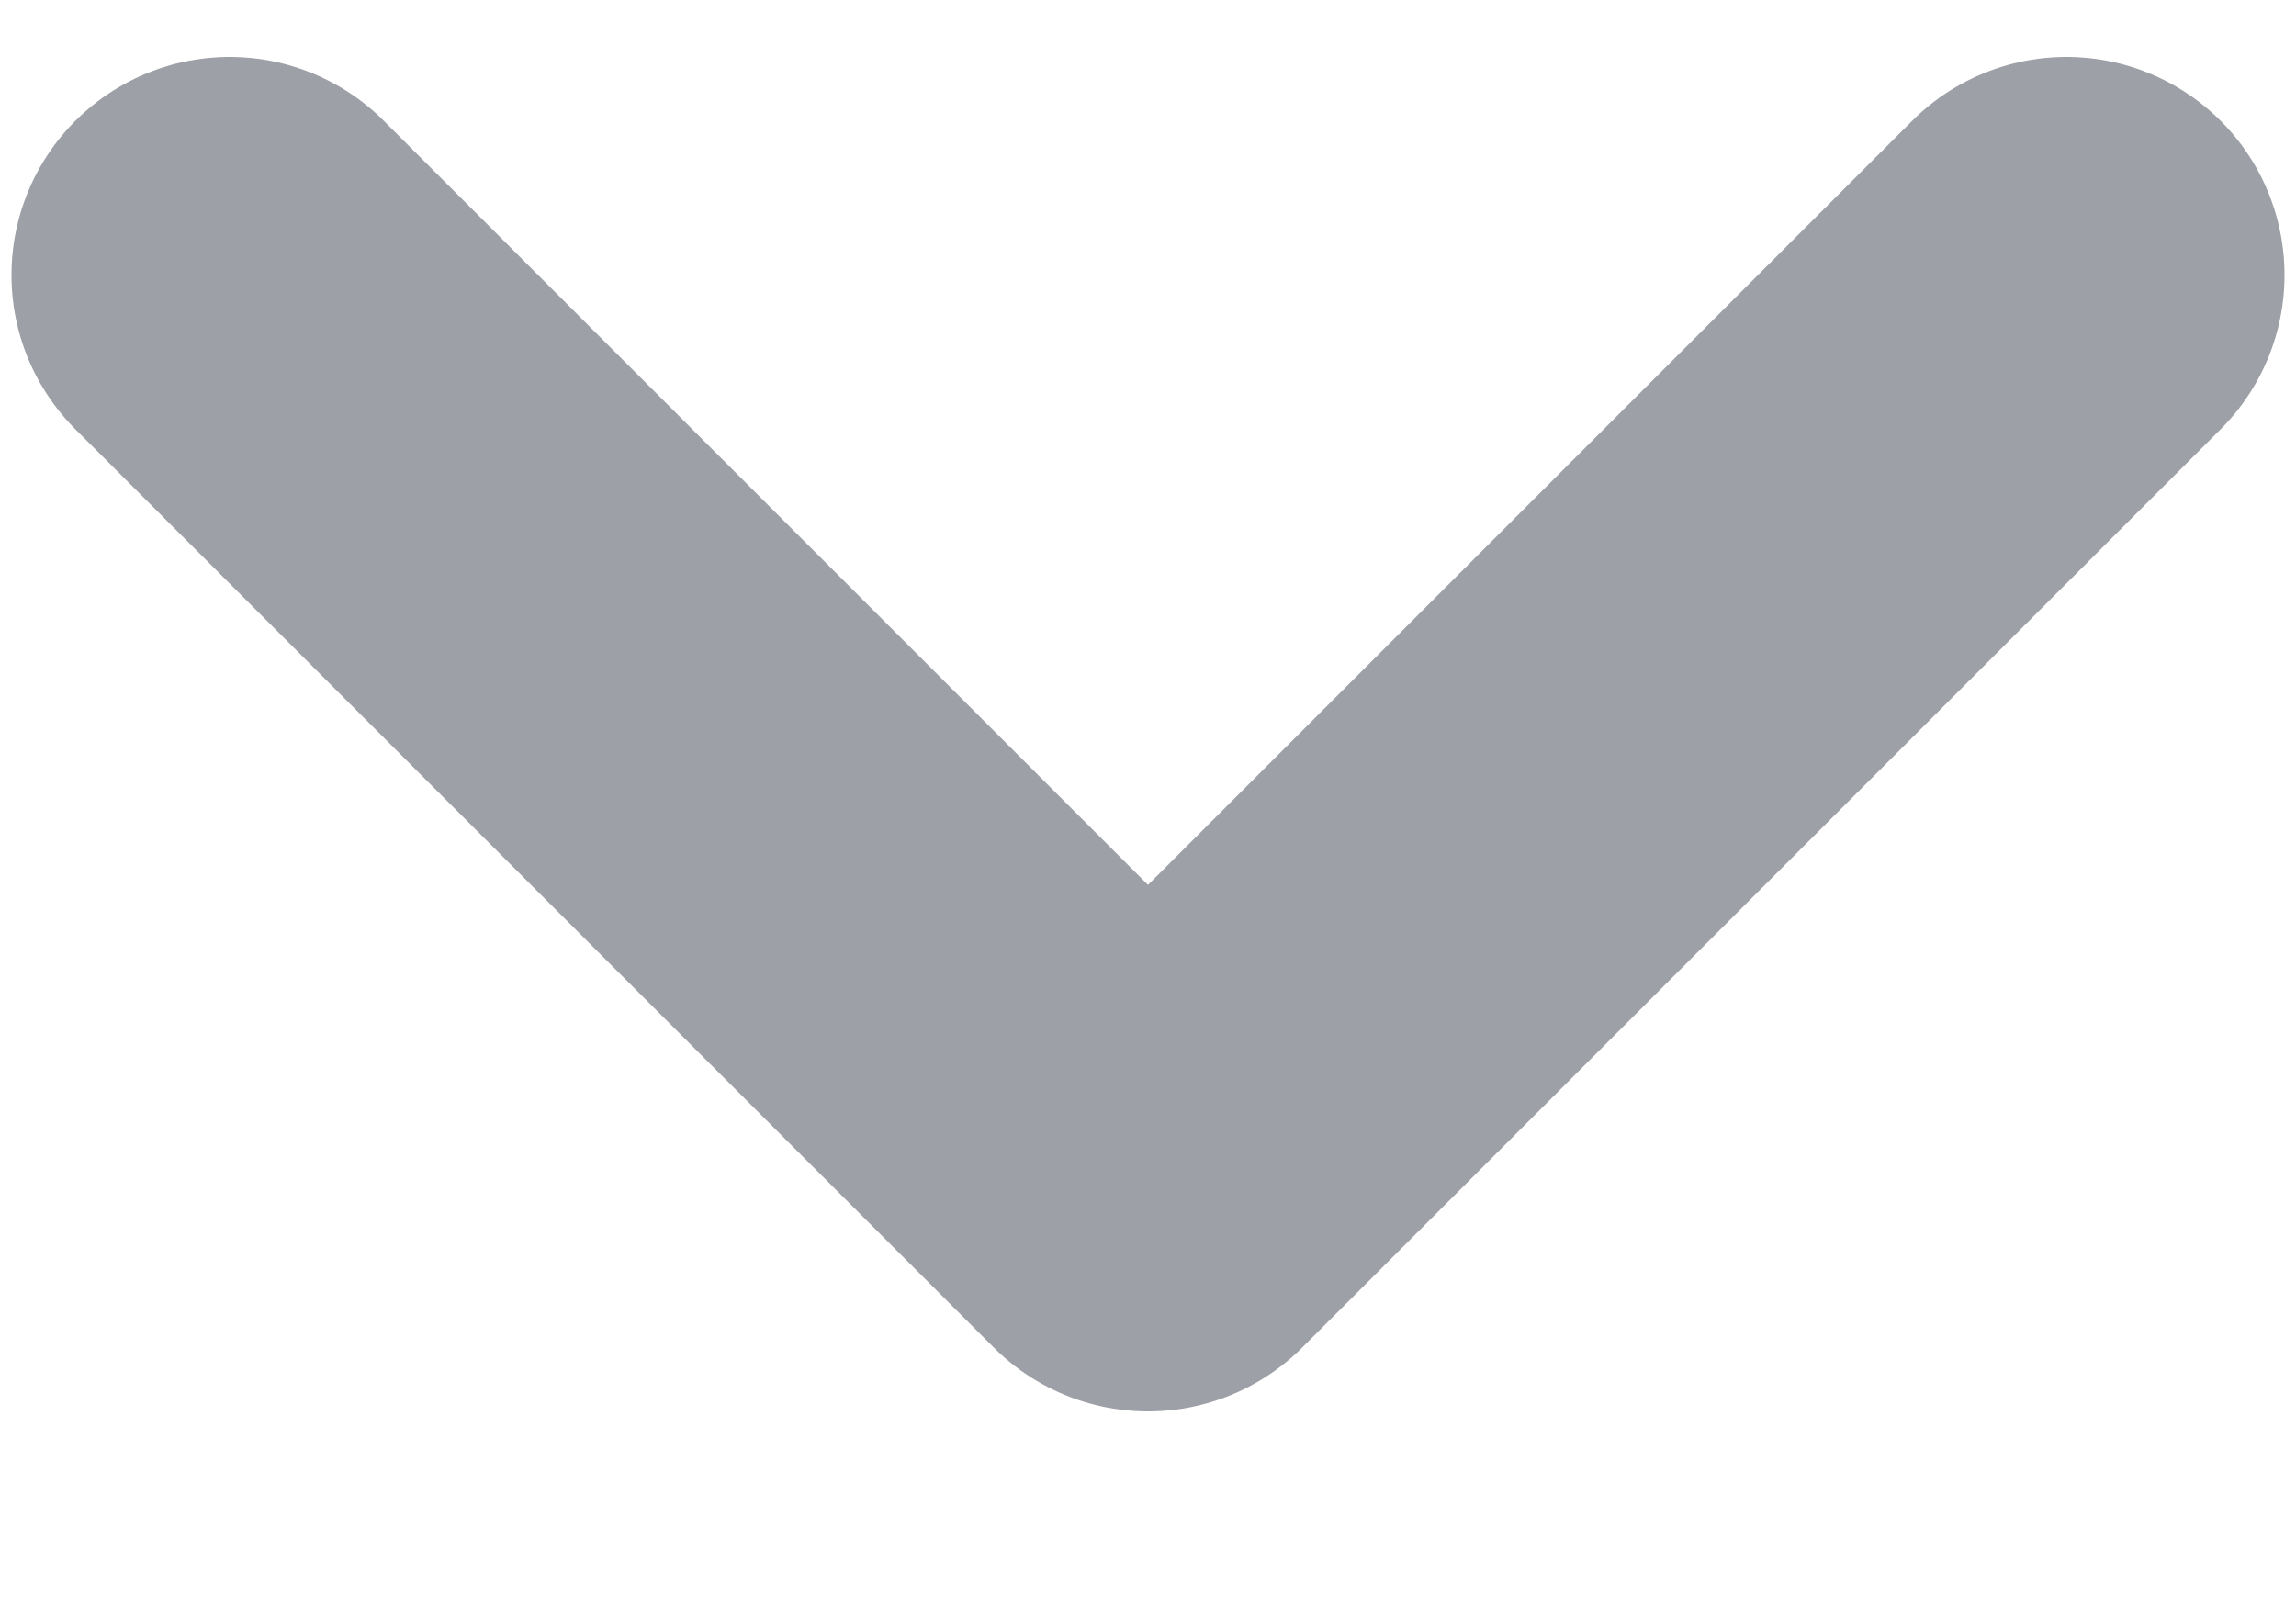 <svg width="10" height="7" viewBox="0 0 10 7" fill="none" xmlns="http://www.w3.org/2000/svg">
<path opacity="0.5" d="M1 1.198L5 5.198L9 1.198" stroke="#3E4250" stroke-width="1.9" stroke-linecap="round" stroke-linejoin="round"/>
</svg>
